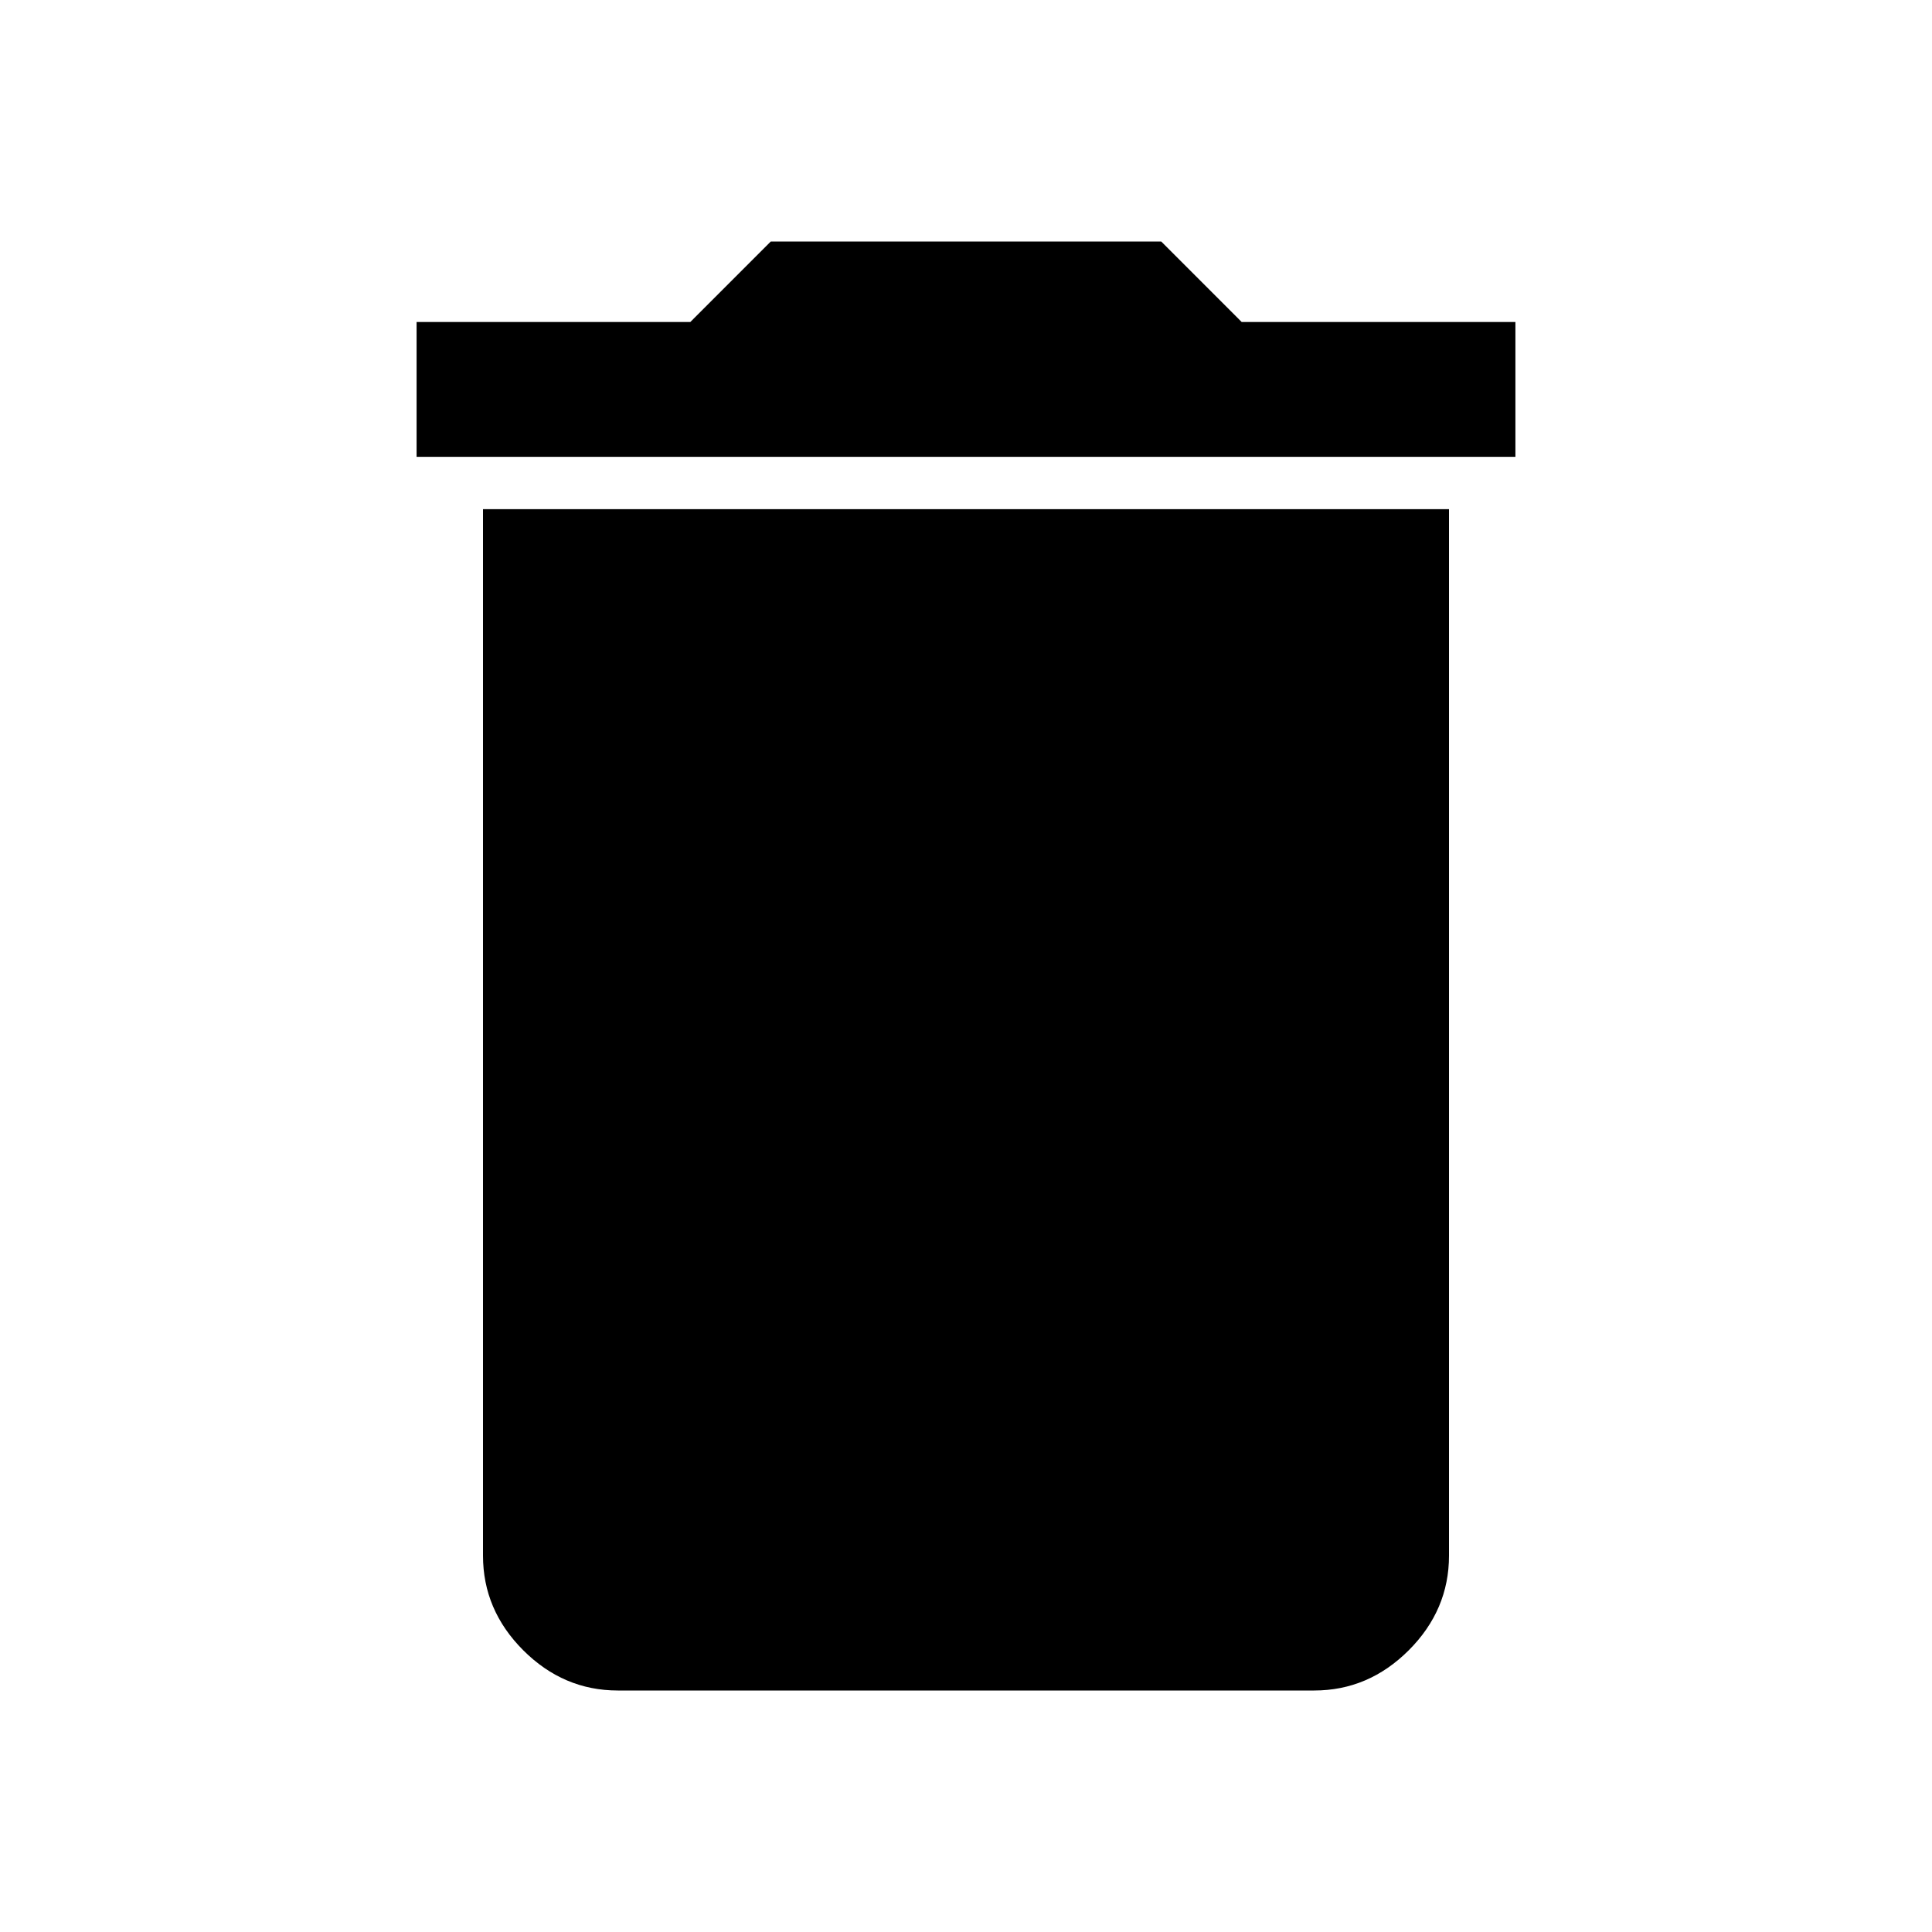 <svg xmlns="http://www.w3.org/2000/svg" height="40" width="40"><path d="M8.625 9.458V6.667H14.292L15.958 5H24.042L25.708 6.667H31.375V9.458ZM12.792 35Q11.667 35 10.833 34.167Q10 33.333 10 32.208V10.542H30V32.208Q30 33.333 29.167 34.167Q28.333 35 27.208 35Z"/></svg>